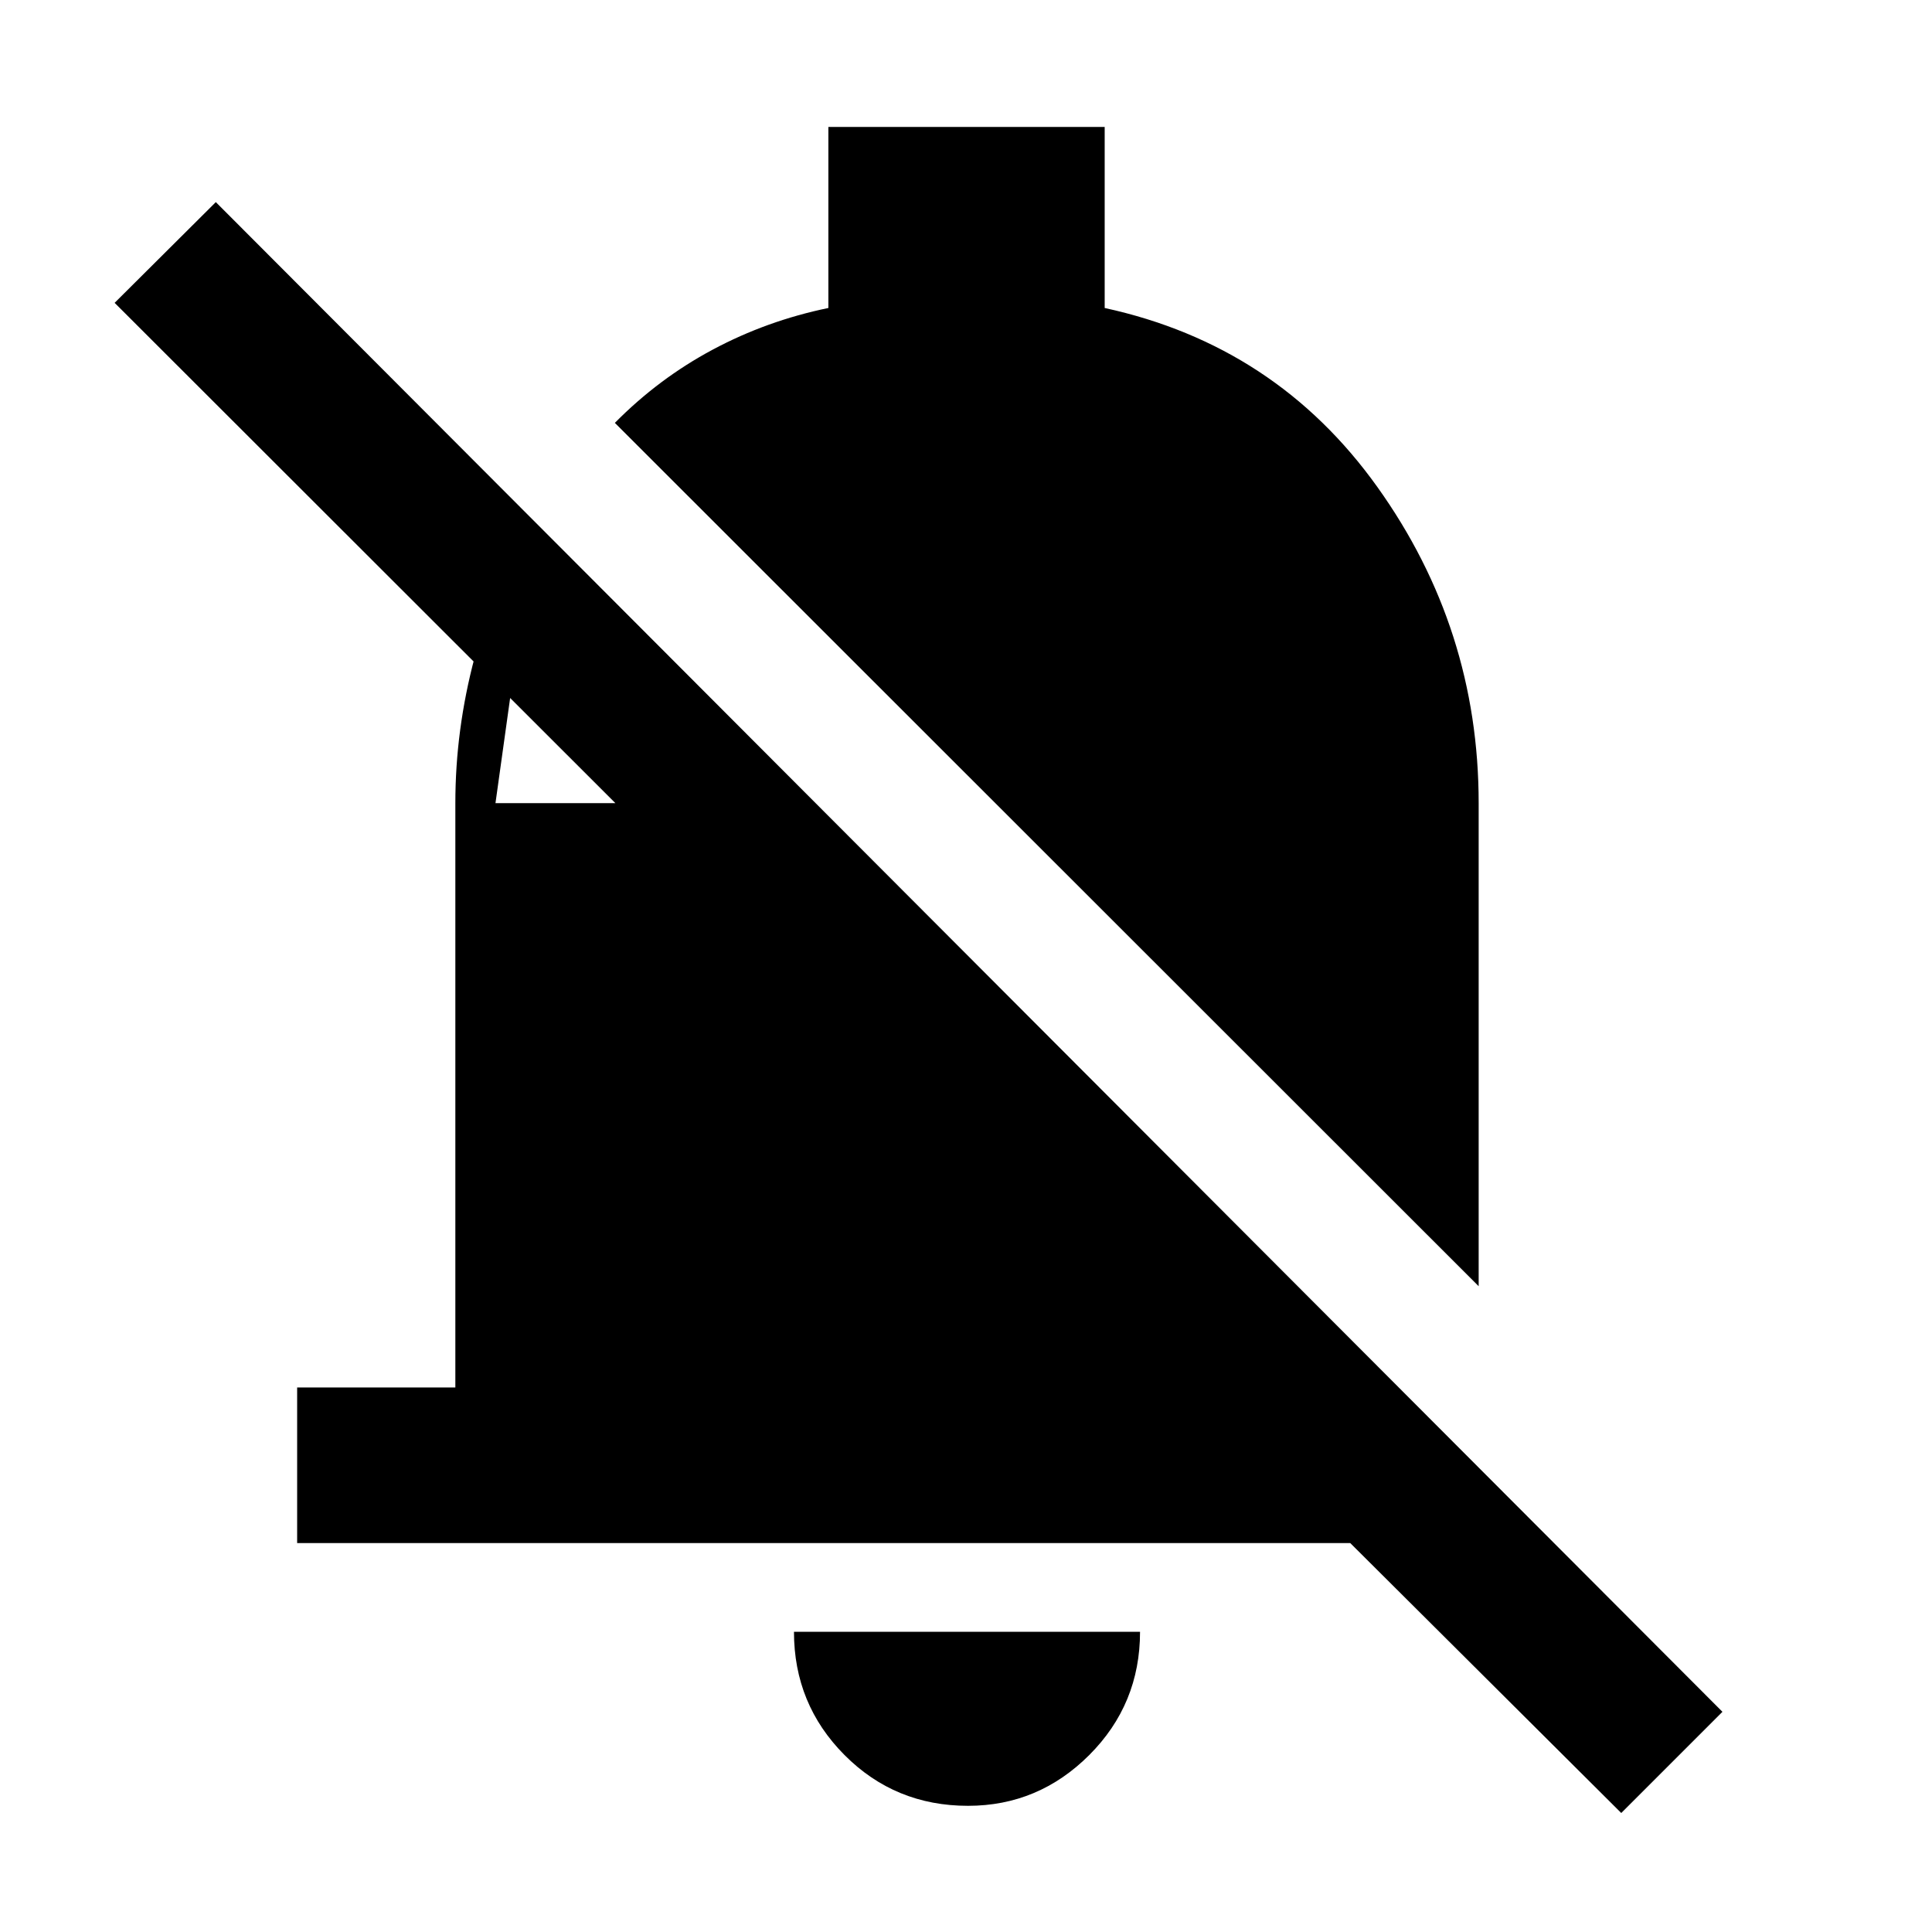 <svg xmlns="http://www.w3.org/2000/svg" height="48" viewBox="0 -960 960 960" width="48"><path d="M147.65-193.26v-77.31h78.61v-290.36q0-36.44 9.6-72.49 9.6-36.06 29.79-66.97L246.2-560.93h59.58L56.96-809.52l50.28-50.05 748.63 750.16-50.28 50.28-134.66-134.13H147.65Zm587.09-127.63L305.52-749.87q21.76-22.04 48.66-36.42 26.91-14.38 57.43-20.67v-89.95h137.3v89.95q85.16 18.53 135.49 88.94 50.34 70.41 50.34 157.09v240.04ZM481-62.7q-36.24 0-61.36-25.23-25.12-25.24-25.12-61.24h171.96q0 36-25.24 61.24Q516-62.7 481-62.7Z"/></svg>